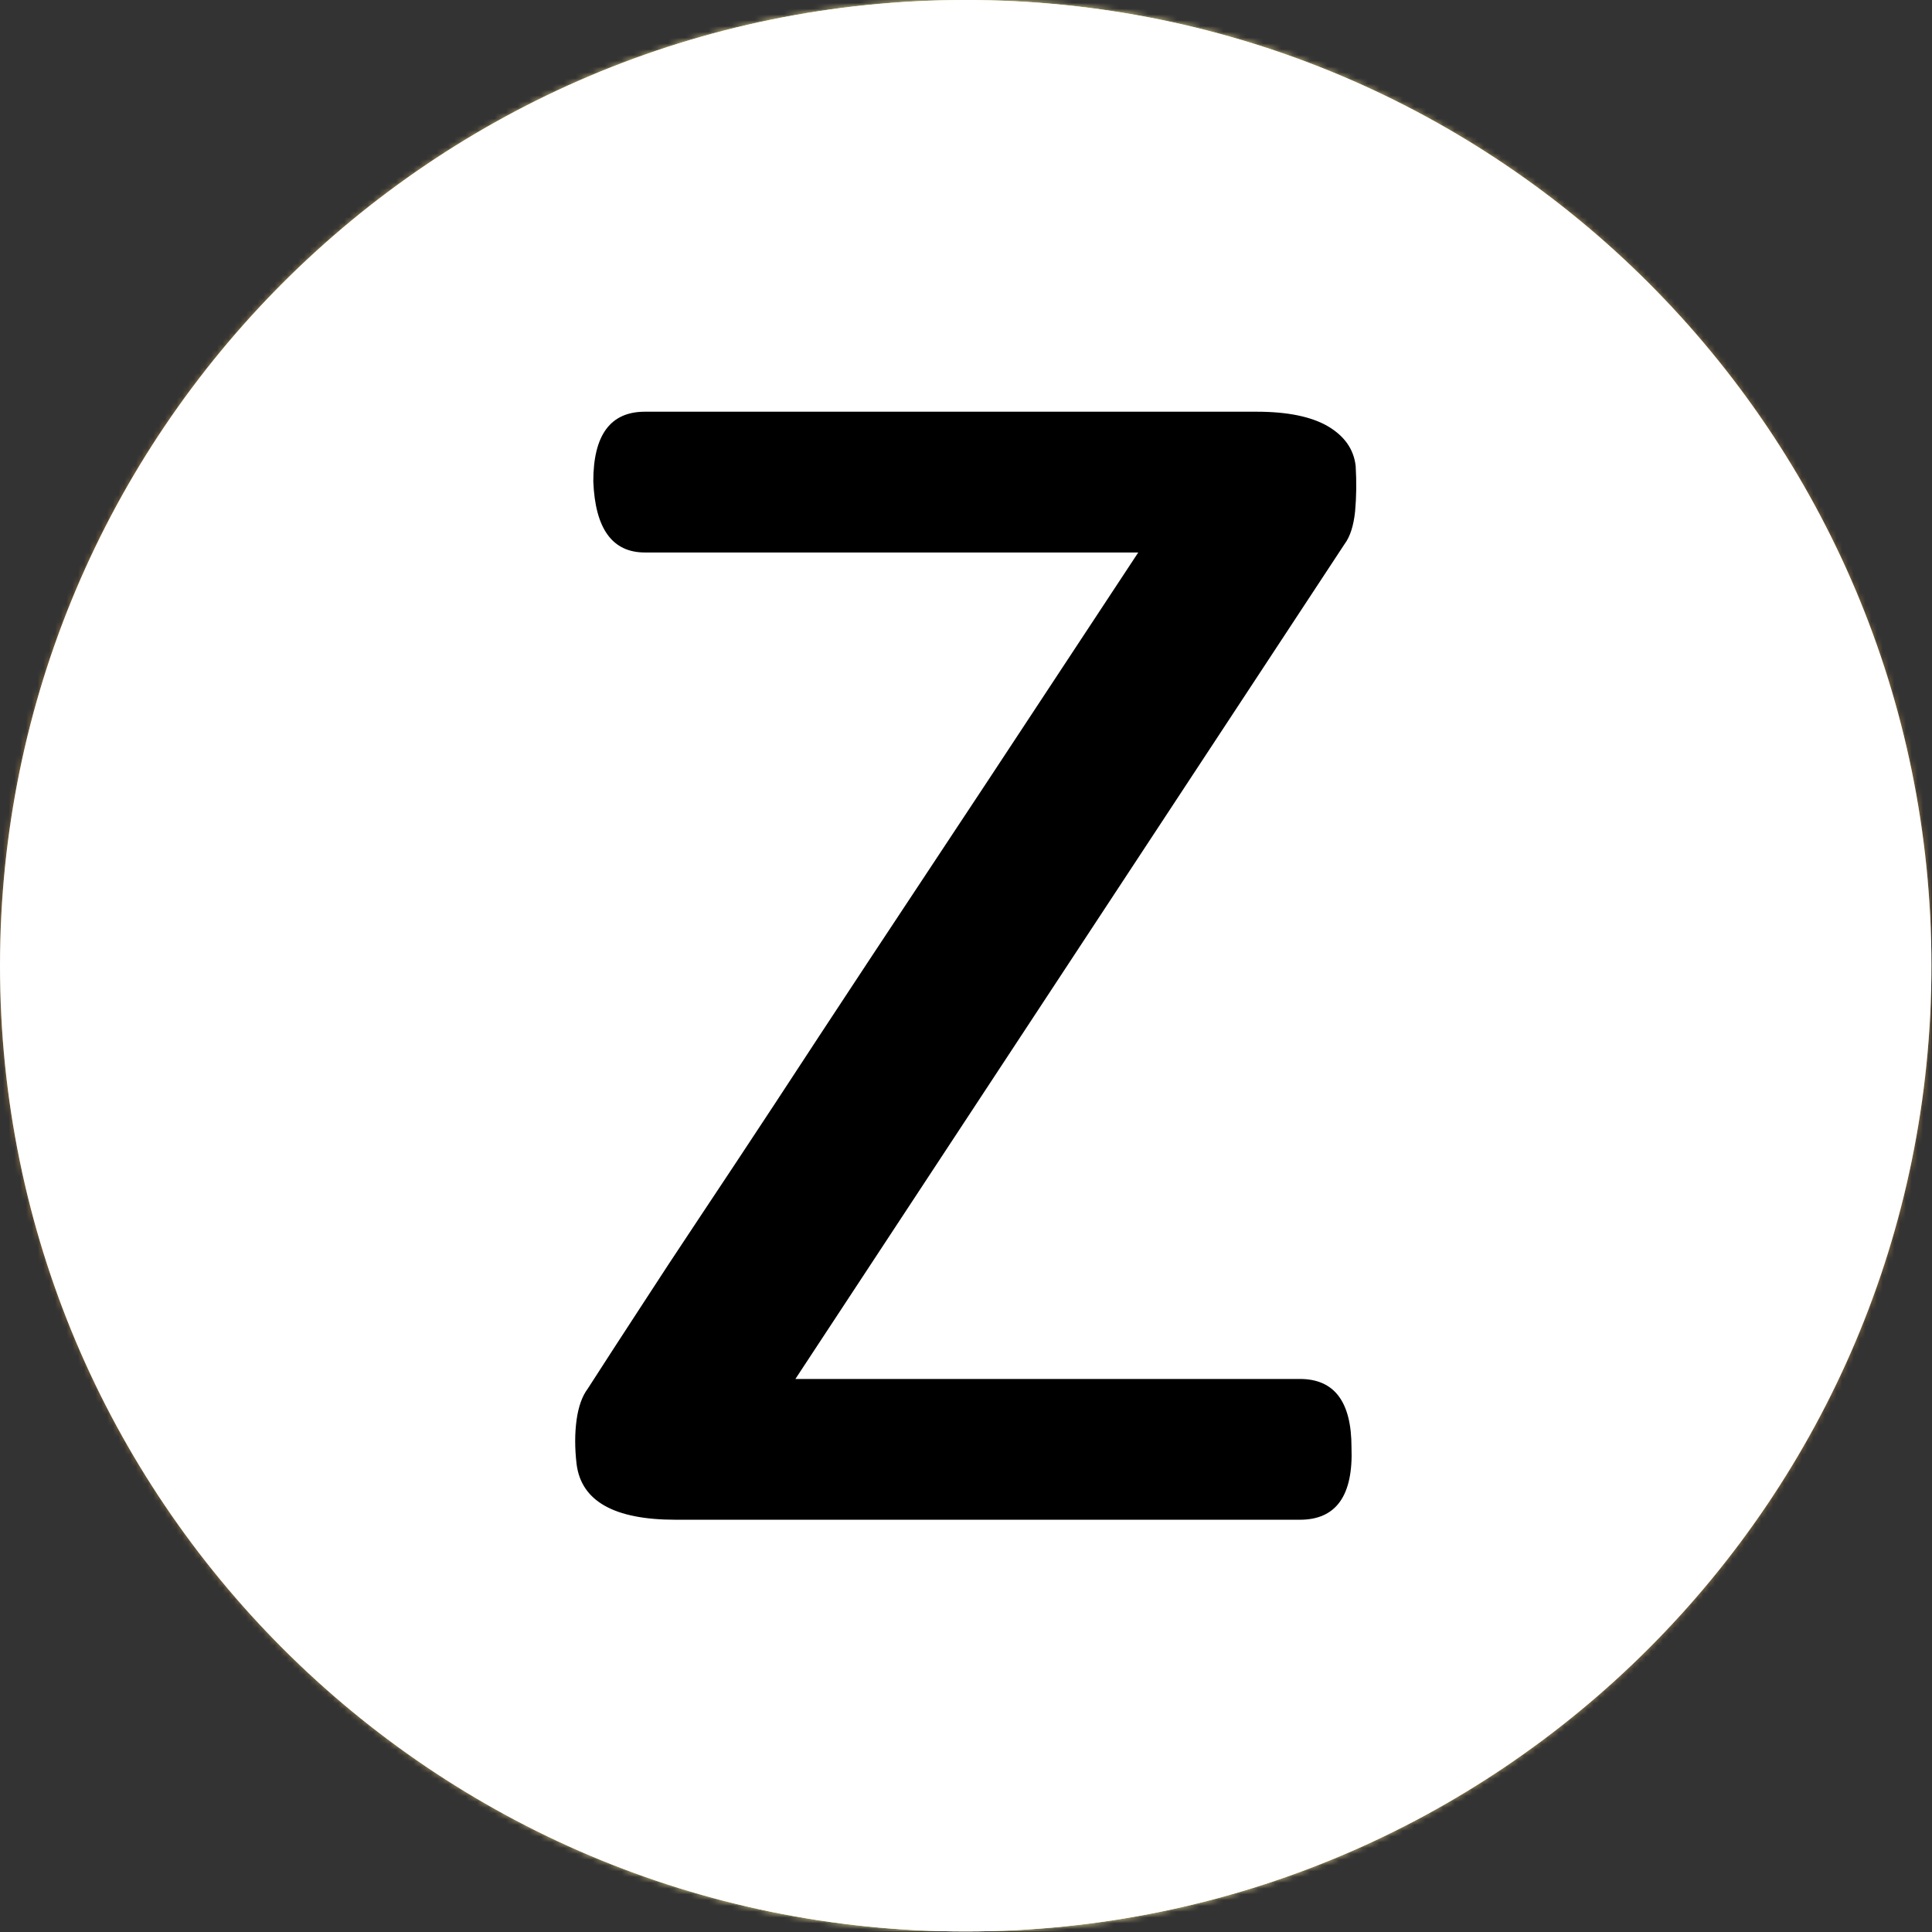 <svg xmlns="http://www.w3.org/2000/svg" version="1.1" xmlns:xlink="http://www.w3.org/1999/xlink" xmlns:svgjs="http://svgjs.dev/svgjs" width="1500" height="1500" viewBox="0 0 1500 1500"><rect x="0" y="0" width="1500" height="1500" fill="#333333" stroke="none"/><g transform="matrix(1,0,0,1,-0.213,-0.213)"><svg viewBox="0 0 334 334" data-background-color="#000000" preserveAspectRatio="xMidYMid meet" height="1500" width="1500" xmlns="http://www.w3.org/2000/svg" xmlns:xlink="http://www.w3.org/1999/xlink"><g id="tight-bounds" transform="matrix(1,0,0,1,0.047,0.048)"><svg viewBox="0 0 333.905 333.905" height="333.905" width="333.905"><rect width="333.905" height="333.905" fill="url(#1b1f56b5-0560-43f8-9a80-17f6316d7b5e)" mask="url(#776a9d23-2472-4103-a2e1-07b6aef1af83)" data-fill-palette-color="tertiary"></rect><g><svg></svg></g><g><svg viewBox="0 0 333.905 333.905" height="333.905" width="333.905"><g><path d="M0 166.952c0-92.205 74.747-166.952 166.952-166.952 92.205 0 166.952 74.747 166.953 166.952 0 92.205-74.747 166.952-166.953 166.953-92.205 0-166.952-74.747-166.952-166.953zM166.952 316.63c82.665 0 149.677-67.013 149.678-149.678 0-82.665-67.013-149.677-149.678-149.677-82.665 0-149.677 67.013-149.677 149.677 0 82.665 67.013 149.677 149.677 149.678z" data-fill-palette-color="tertiary" fill="url(#1b1f56b5-0560-43f8-9a80-17f6316d7b5e)" stroke="transparent"></path><ellipse rx="160.274" ry="160.274" cx="166.952" cy="166.952" fill="url(#1b1f56b5-0560-43f8-9a80-17f6316d7b5e)" stroke="transparent" stroke-width="0" fill-opacity="1" data-fill-palette-color="tertiary"></ellipse></g><g transform="matrix(1,0,0,1,99.437,71.173)"><svg viewBox="0 0 135.031 191.558" height="191.558" width="135.031"><g><svg viewBox="0 0 135.031 191.558" height="191.558" width="135.031"><g><svg viewBox="0 0 135.031 191.558" height="191.558" width="135.031"><g><svg viewBox="0 0 135.031 191.558" height="191.558" width="135.031"><g id="textblocktransform"><svg viewBox="0 0 135.031 191.558" height="191.558" width="135.031" id="textblock"><g><svg viewBox="0 0 135.031 191.558" height="191.558" width="135.031"><g transform="matrix(1,0,0,1,0,0)"><svg width="135.031" viewBox="0.95 -39.7 28.021 39.75" height="191.558" data-palette-color="#000000"><path d="M21.15-34.65L3.45-34.65Q1.7-34.65 1.6-37.2L1.6-37.2Q1.6-39.7 3.45-39.7L3.45-39.7 25.4-39.7Q27.05-39.7 27.95-39.18 28.85-38.65 28.95-37.75L28.95-37.75Q29-36.9 28.93-36.13 28.85-35.35 28.55-34.95L28.55-34.95 8.85-5 26.95-5Q28.8-5 28.8-2.55L28.8-2.55Q28.9 0.05 26.95 0.05L26.95 0.05 4.55 0.05Q1.25 0.05 1-1.95L1-1.95Q0.9-2.8 1-3.53 1.1-4.25 1.4-4.65L1.4-4.65Q2.3-6.05 3.28-7.55 4.25-9.05 5.45-10.85 6.65-12.65 8.13-14.9 9.6-17.15 11.5-20.03 13.4-22.9 15.78-26.5 18.15-30.1 21.15-34.65L21.15-34.65Z" opacity="1" transform="matrix(1,0,0,1,0,0)" fill="#000000" class="wordmark-text-0" data-fill-palette-color="quaternary" id="text-0"></path></svg></g></svg></g></svg></g></svg></g><g></g></svg></g></svg></g></svg></g></svg></g><defs></defs><mask id="776a9d23-2472-4103-a2e1-07b6aef1af83"><g id="SvgjsG8369"><svg viewBox="0 0 333.905 333.905" height="333.905" width="333.905"><g><svg></svg></g><g><svg viewBox="0 0 333.905 333.905" height="333.905" width="333.905"><g><path d="M0 166.952c0-92.205 74.747-166.952 166.952-166.952 92.205 0 166.952 74.747 166.953 166.952 0 92.205-74.747 166.952-166.953 166.953-92.205 0-166.952-74.747-166.952-166.953zM166.952 316.63c82.665 0 149.677-67.013 149.678-149.678 0-82.665-67.013-149.677-149.678-149.677-82.665 0-149.677 67.013-149.677 149.677 0 82.665 67.013 149.677 149.677 149.678z" fill="white" stroke="transparent"></path><ellipse rx="160.274" ry="160.274" cx="166.952" cy="166.952" fill="white" stroke="transparent" stroke-width="0" fill-opacity="1"></ellipse></g><g transform="matrix(1,0,0,1,99.437,71.173)"><svg viewBox="0 0 135.031 191.558" height="191.558" width="135.031"><g><svg viewBox="0 0 135.031 191.558" height="191.558" width="135.031"><g><svg viewBox="0 0 135.031 191.558" height="191.558" width="135.031"><g><svg viewBox="0 0 135.031 191.558" height="191.558" width="135.031"><g id="SvgjsG8368"><svg viewBox="0 0 135.031 191.558" height="191.558" width="135.031" id="SvgjsSvg8367"><g><svg viewBox="0 0 135.031 191.558" height="191.558" width="135.031"><g transform="matrix(1,0,0,1,0,0)"><svg width="135.031" viewBox="0.95 -39.7 28.021 39.75" height="191.558" data-palette-color="#000000"><path d="M21.15-34.65L3.45-34.65Q1.7-34.65 1.6-37.2L1.6-37.2Q1.6-39.7 3.45-39.7L3.45-39.7 25.4-39.7Q27.05-39.7 27.95-39.18 28.85-38.65 28.95-37.75L28.95-37.75Q29-36.9 28.93-36.13 28.85-35.35 28.55-34.95L28.55-34.95 8.85-5 26.95-5Q28.8-5 28.8-2.55L28.8-2.55Q28.9 0.05 26.95 0.05L26.95 0.05 4.55 0.05Q1.25 0.05 1-1.95L1-1.95Q0.9-2.8 1-3.53 1.1-4.25 1.4-4.65L1.4-4.65Q2.3-6.05 3.28-7.55 4.25-9.05 5.45-10.85 6.65-12.65 8.13-14.9 9.6-17.15 11.5-20.03 13.4-22.9 15.78-26.5 18.15-30.1 21.15-34.65L21.15-34.65Z" opacity="1" transform="matrix(1,0,0,1,0,0)" fill="black" class="wordmark-text-0" id="SvgjsPath8366"></path></svg></g></svg></g></svg></g></svg></g><g></g></svg></g></svg></g></svg></g></svg></g><defs><mask></mask></defs></svg><rect width="333.905" height="333.905" fill="black" stroke="none" visibility="hidden"></rect></g></mask><linearGradient x1="0.054" x2="0.941" y1="0.5" y2="0.5" id="1b1f56b5-0560-43f8-9a80-17f6316d7b5e"><stop stop-color="#9c7945" offset="0"></stop><stop stop-color="#faf3aa" offset="0.498"></stop><stop stop-color="#9c7945" offset="1"></stop></linearGradient></svg><rect width="333.905" height="333.905" fill="none" stroke="none" visibility="hidden"></rect></g></svg></g></svg>